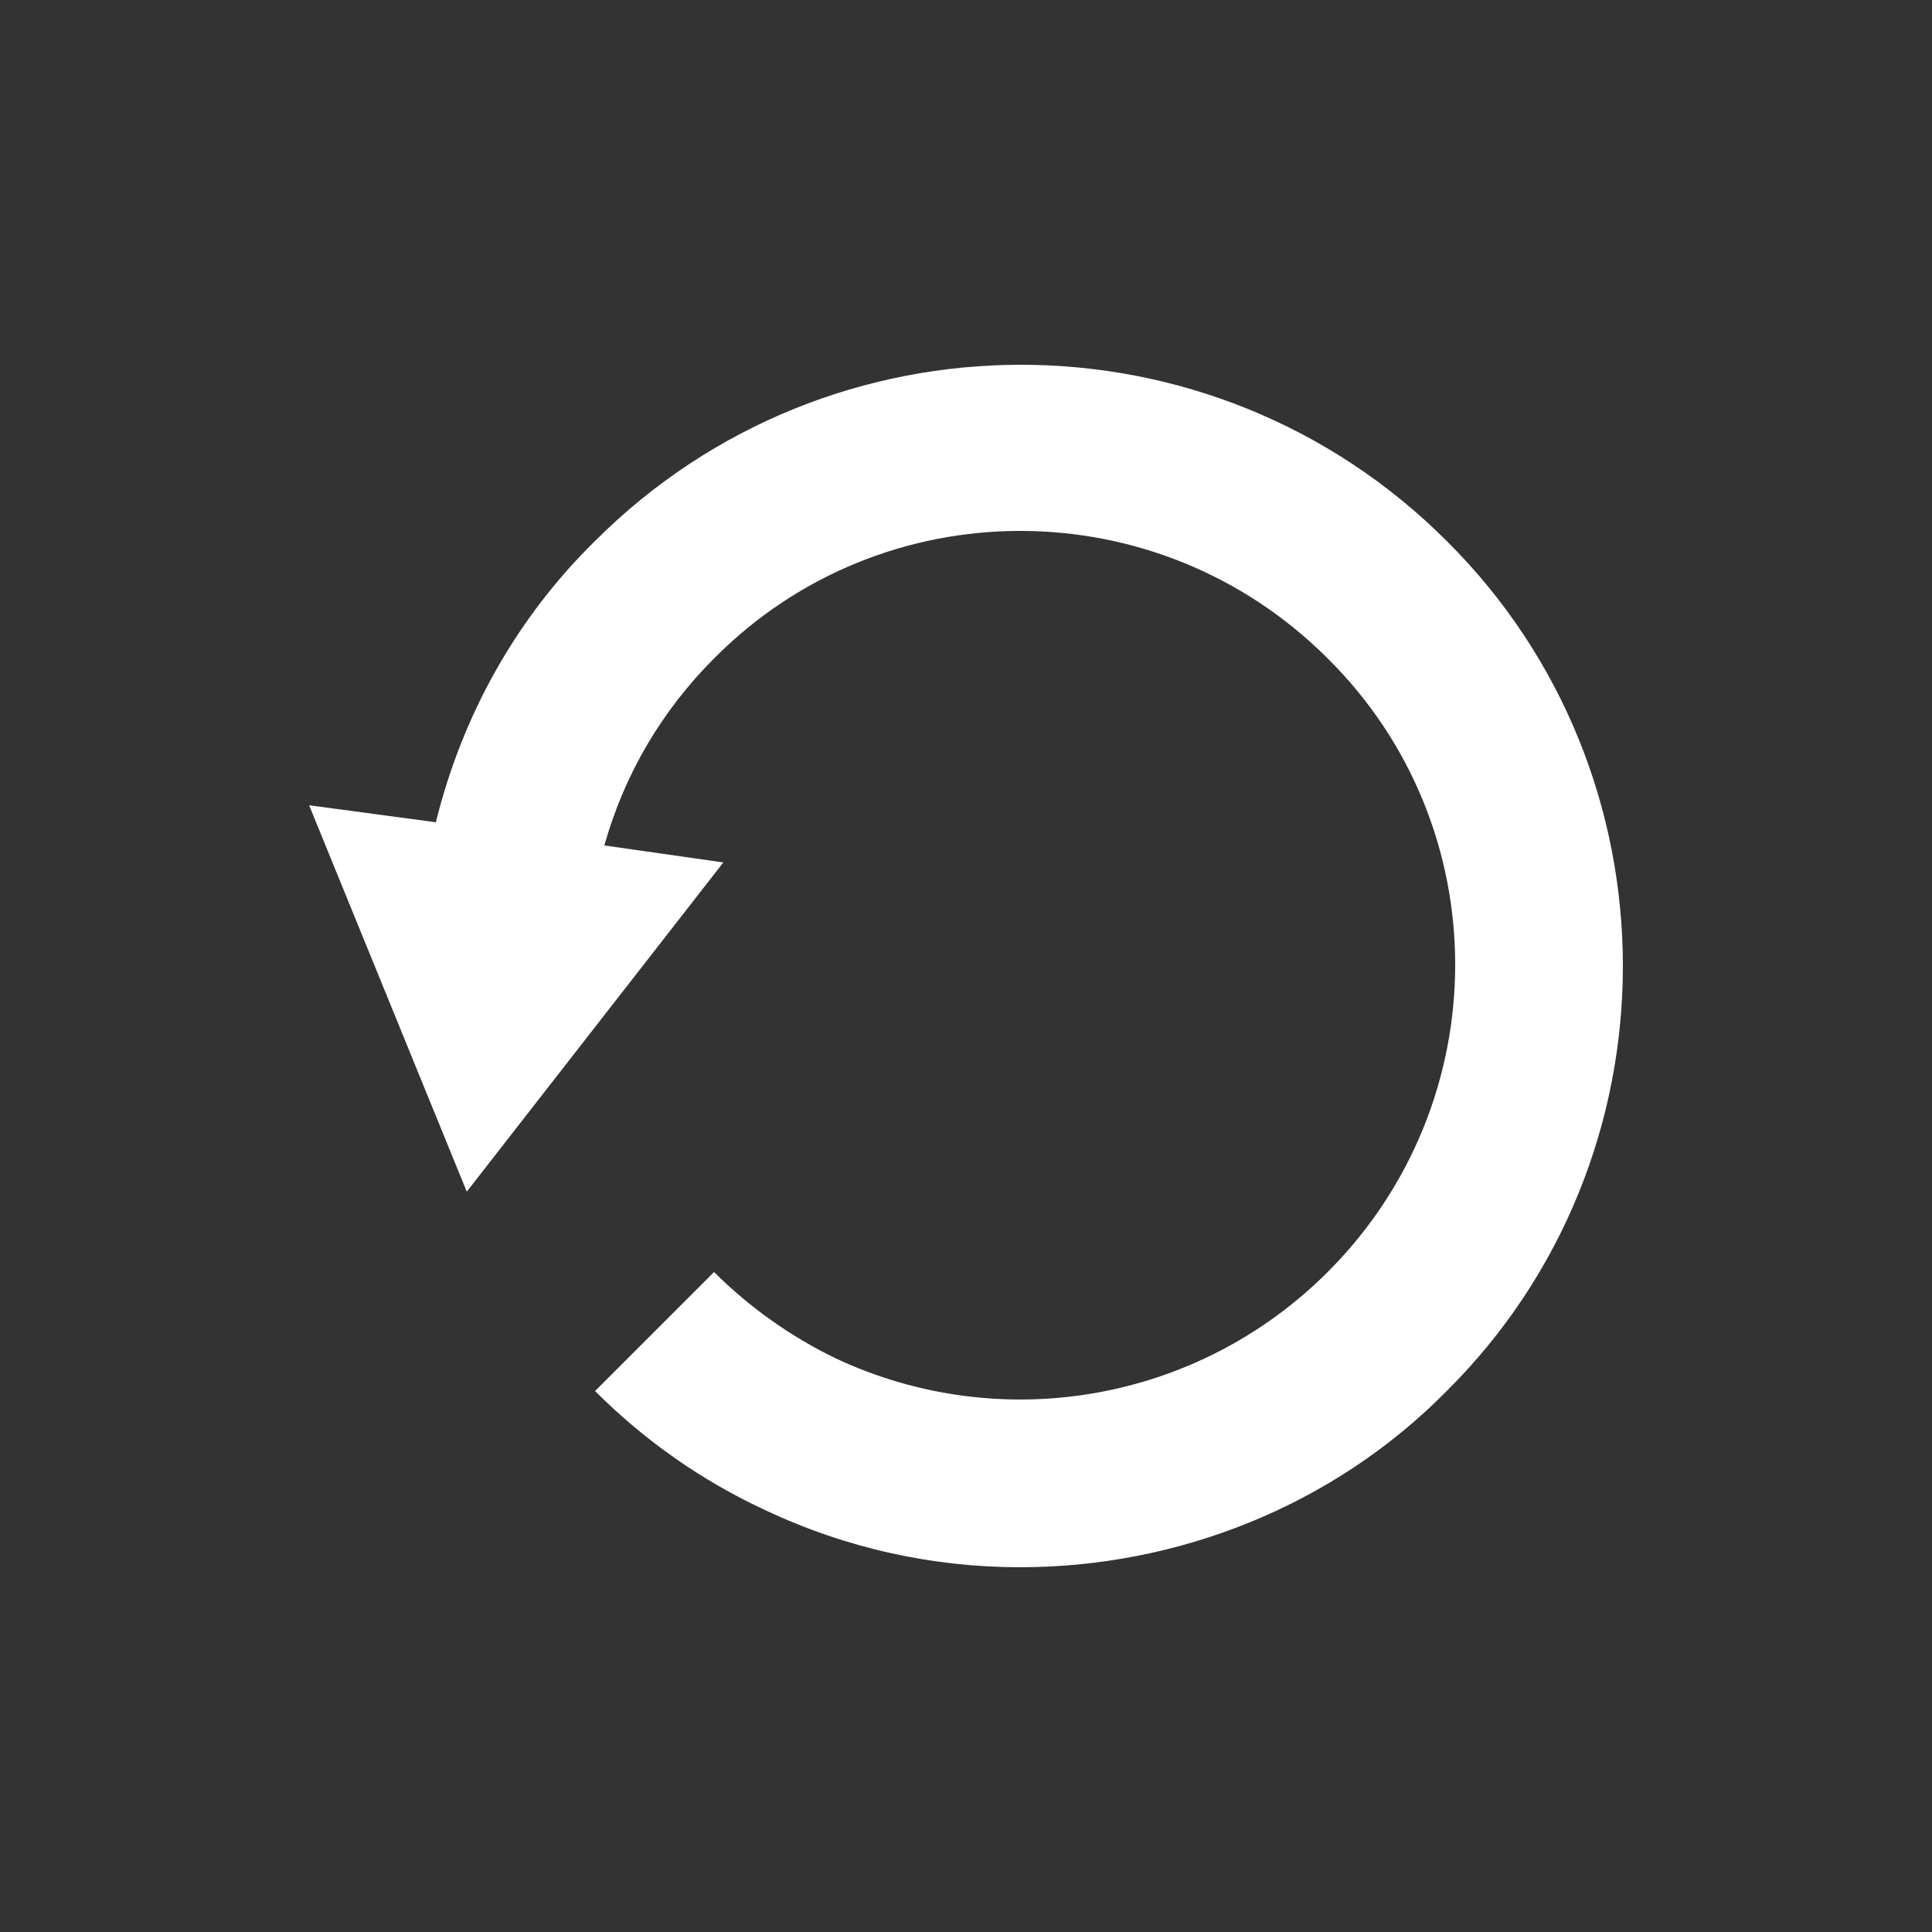 <?xml version="1.0" encoding="utf-8"?>
<svg xml:space="preserve" viewBox="0 0 100 100" y="0" x="0" xmlns="http://www.w3.org/2000/svg" id="Layer_1" version="1.1" width="200px" height="200px" xmlns:xlink="http://www.w3.org/1999/xlink" style="width:100%;height:100%;background-size:initial;background-repeat-y:initial;background-repeat-x:initial;background-position-y:initial;background-position-x:initial;background-origin:initial;background-image:initial;background-color:transparent;background-clip:initial;background-attachment:initial;animation-play-state:paused" >
<rect x="0" y="0" width="100" height="100" fill="#333333" stroke="none"/>
<g class="ldl-scale" style="transform-origin:50% 50%;transform:rotate(0deg) scale(0.8, 0.8);animation-play-state:paused" >
<path fill="#d65a62" d="M81.1 77.5C73.7 85 63.6 88.9 53.5 88.9c-5.6 0-11.2-1.2-16.5-3.7-4.1-1.9-7.8-4.5-11-7.7l7.7-7.7c2.3 2.3 5 4.2 7.9 5.6 10.7 5 23.4 2.8 31.8-5.6 11-11 11-28.8 0-39.7-11-11-28.8-11-39.7 0-3.4 3.4-5.8 7.5-7.1 12.1l7.7 1.1-16.6 21.3-10.2-25 8.2 1.1c1.7-6.9 5.2-13.2 10.3-18.2 15.2-15.2 39.9-15.2 55.1 0 15.2 15.1 15.2 39.9 0 55z" style="fill:rgb(255,255,255);animation-play-state:paused" ></path>
</g><!-- generated by https://loading.io/ --></svg>